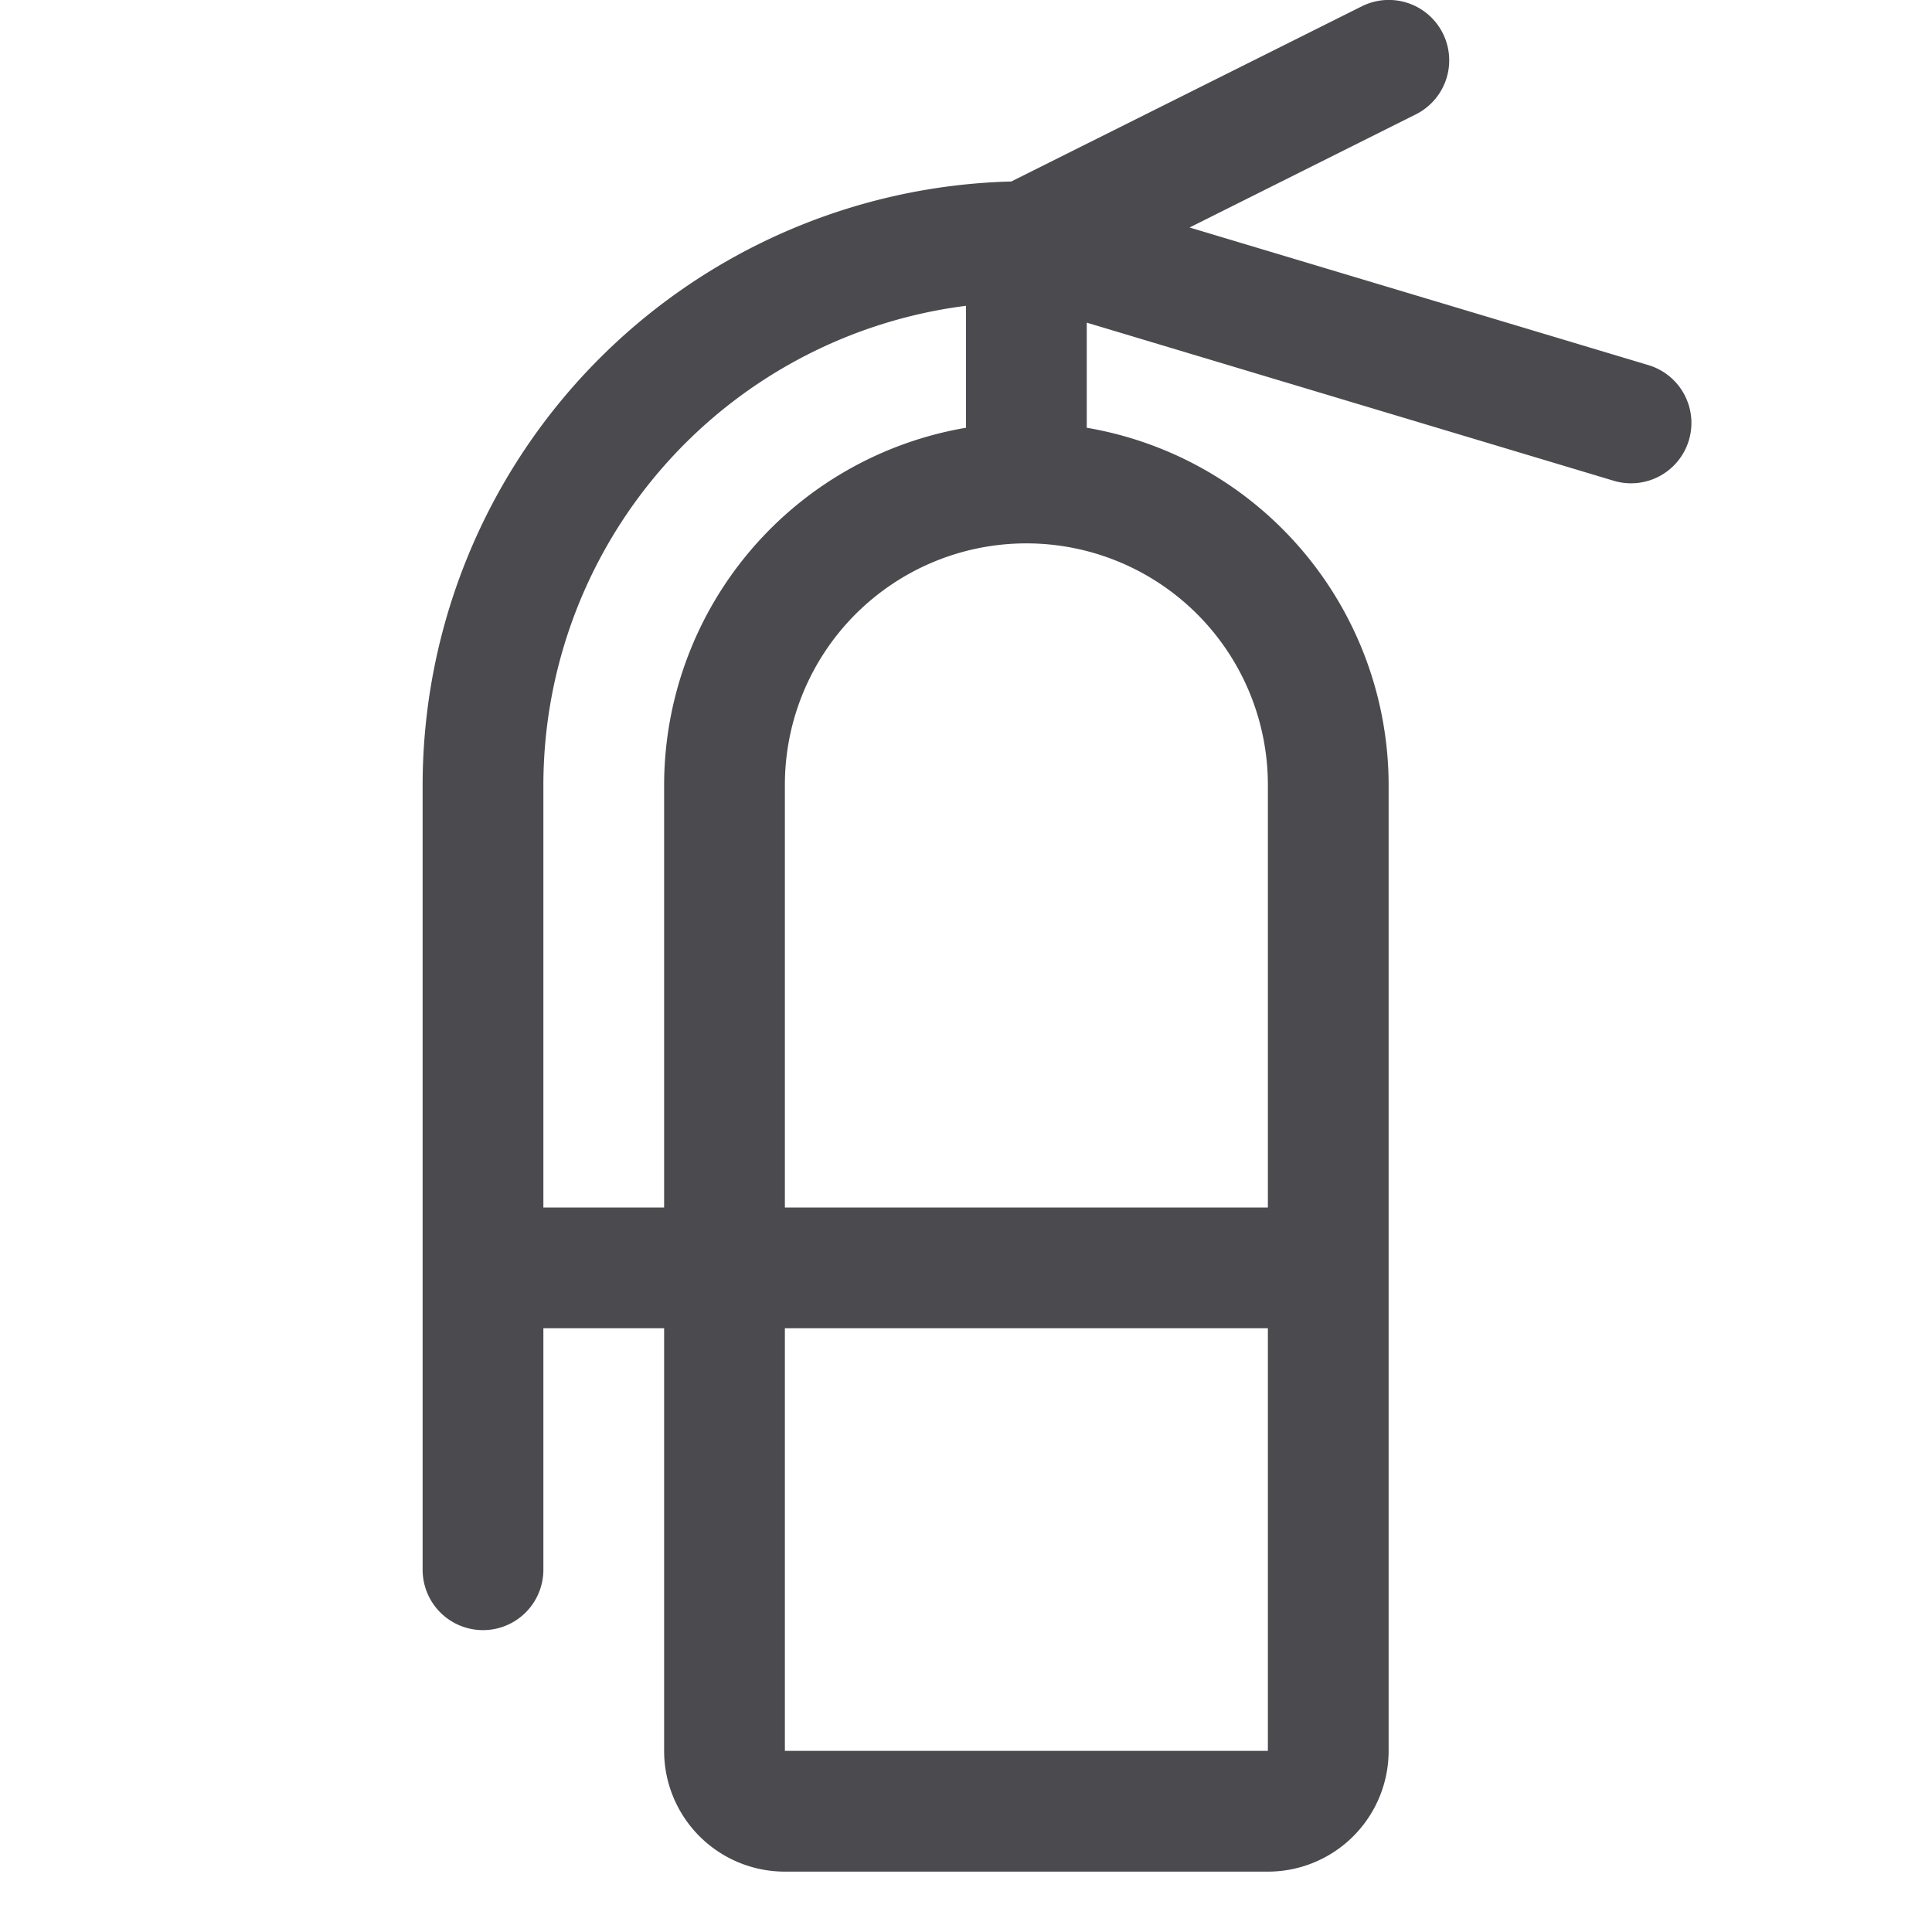 <svg xmlns="http://www.w3.org/2000/svg" width="32" height="32" fill="none" viewBox="0 0 32 32">
  <path fill="#4A4A4F" d="m27.288 6.043-7.585-2.275 3.75-1.875a1 1 0 1 0-.9-1.787l-5.803 2.9a10.01 10.01 0 0 0-9.75 10V26a1 1 0 1 0 2 0v-4h2v7a2 2 0 0 0 2 2h8a2 2 0 0 0 2-2V13a6.009 6.009 0 0 0-5-5.915V5.344l8.712 2.614a1 1 0 1 0 .576-1.915ZM9 20v-7a8.009 8.009 0 0 1 7-7.935v2.02A6.01 6.01 0 0 0 11 13v7H9Zm12 9h-8v-7h8v7Zm0-16v7h-8v-7a4 4 0 1 1 8 0Z"/>
</svg>
